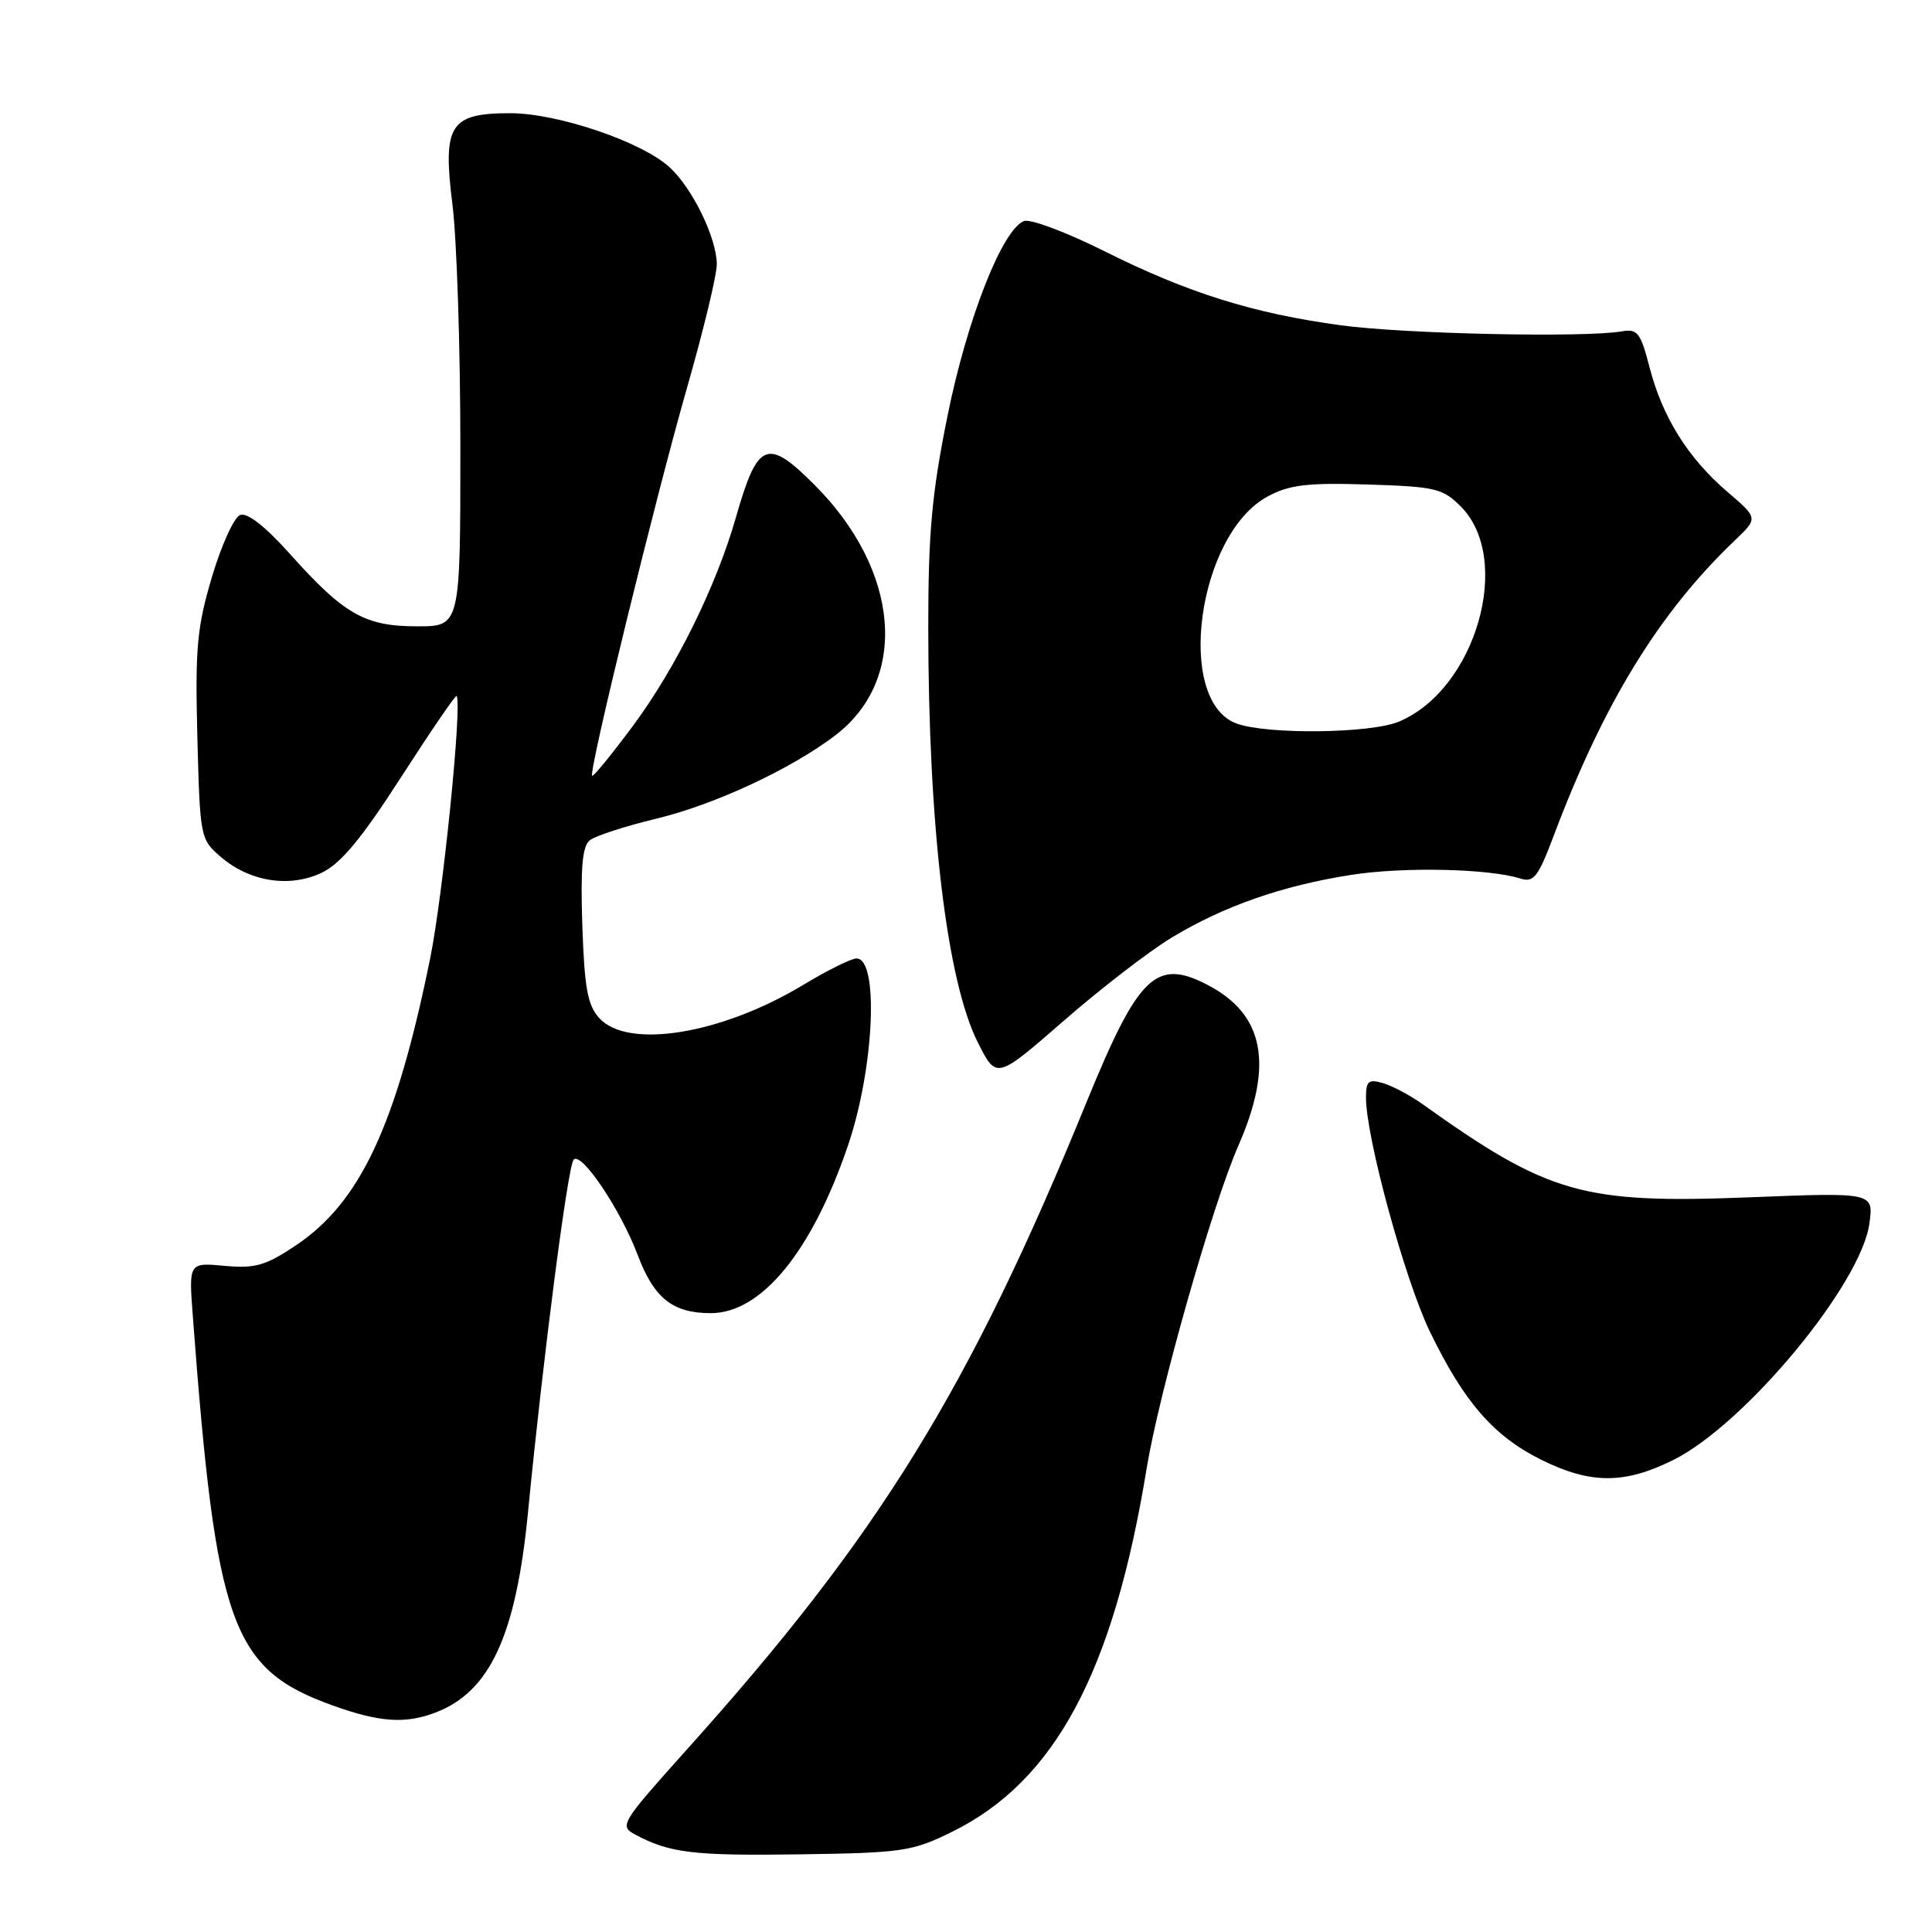 <?xml version="1.0" encoding="UTF-8" standalone="no"?>
<!DOCTYPE svg PUBLIC "-//W3C//DTD SVG 1.1//EN" "http://www.w3.org/Graphics/SVG/1.1/DTD/svg11.dtd" >
<svg xmlns="http://www.w3.org/2000/svg" xmlns:xlink="http://www.w3.org/1999/xlink" version="1.1" viewBox="0 0 256 256">
 <g >
 <path fill="currentColor"
d=" M 126.12 242.74 C 139.79 236.03 147.53 221.57 151.95 194.50 C 153.59 184.51 160.64 159.68 164.08 151.83 C 168.81 141.03 167.53 134.39 159.96 130.48 C 153.17 126.97 150.84 129.24 143.98 146.02 C 128.44 184.10 116.54 203.39 91.12 231.70 C 82.26 241.58 82.03 241.95 84.17 243.09 C 88.74 245.54 91.88 245.91 106.00 245.71 C 119.59 245.51 120.85 245.33 126.12 242.74 Z  M 57.68 226.93 C 64.92 224.19 68.38 216.71 69.97 200.32 C 71.96 179.87 75.24 154.50 76.01 153.66 C 77.03 152.54 82.23 160.28 84.50 166.30 C 86.66 172.03 89.14 174.00 94.19 174.00 C 100.92 174.00 107.63 165.77 112.40 151.67 C 115.84 141.48 116.49 127.00 113.49 127.00 C 112.80 127.00 109.60 128.59 106.37 130.54 C 95.53 137.06 83.18 139.06 79.40 134.90 C 77.85 133.18 77.44 130.91 77.16 122.59 C 76.91 114.95 77.16 112.12 78.16 111.33 C 78.90 110.75 82.88 109.46 87.00 108.47 C 94.71 106.61 104.83 101.90 110.69 97.43 C 120.44 89.99 119.25 75.58 107.93 64.25 C 101.66 57.97 100.39 58.49 97.53 68.50 C 94.91 77.67 89.58 88.47 83.89 96.15 C 81.06 99.96 78.62 102.95 78.46 102.79 C 77.97 102.29 86.81 66.13 91.00 51.50 C 93.21 43.80 95.00 36.38 94.98 35.00 C 94.95 31.50 91.75 24.94 88.72 22.16 C 85.06 18.79 73.89 15.00 67.61 15.00 C 59.60 15.00 58.63 16.54 59.95 27.10 C 60.53 31.69 61.00 46.15 61.00 59.22 C 61.00 83.00 61.00 83.00 55.25 82.99 C 48.34 82.99 45.58 81.41 38.40 73.38 C 35.13 69.73 32.76 67.88 31.82 68.24 C 31.01 68.55 29.33 72.25 28.08 76.46 C 26.10 83.13 25.85 85.84 26.15 97.64 C 26.50 110.98 26.54 111.21 29.25 113.54 C 33.09 116.84 38.37 117.67 42.63 115.64 C 45.16 114.43 47.89 111.15 53.15 102.97 C 57.06 96.90 60.37 92.06 60.50 92.21 C 61.27 93.15 58.70 118.64 56.99 127.04 C 52.48 149.17 47.73 159.32 39.19 165.03 C 35.18 167.71 33.81 168.10 29.76 167.73 C 25.01 167.29 25.01 167.29 25.55 174.40 C 28.63 215.47 30.67 221.16 44.10 225.99 C 50.29 228.21 53.69 228.45 57.68 226.93 Z  M 221.73 193.45 C 231.25 188.70 246.64 170.13 247.71 162.09 C 248.26 158.00 248.26 158.00 231.81 158.65 C 209.73 159.52 205.20 158.23 188.50 146.31 C 186.85 145.13 184.49 143.88 183.25 143.52 C 181.33 142.96 181.00 143.24 181.00 145.44 C 181.00 150.72 186.17 169.64 189.47 176.45 C 193.99 185.78 197.89 190.27 204.19 193.41 C 210.74 196.67 215.24 196.68 221.73 193.45 Z  M 155.25 124.24 C 162.16 120.06 169.95 117.34 179.08 115.92 C 186.05 114.84 197.30 115.09 201.50 116.42 C 203.22 116.97 203.83 116.17 205.86 110.78 C 212.49 93.16 219.83 81.19 229.90 71.58 C 232.96 68.66 232.96 68.66 228.90 65.18 C 223.69 60.72 220.30 55.31 218.59 48.73 C 217.38 44.06 216.99 43.54 214.87 43.91 C 209.93 44.76 186.14 44.25 177.72 43.11 C 166.06 41.53 157.41 38.82 146.35 33.29 C 141.31 30.77 136.52 28.97 135.69 29.29 C 132.81 30.39 128.14 42.28 125.55 55.11 C 123.47 65.39 123.00 70.59 123.00 83.11 C 123.01 109.56 125.46 130.03 129.60 138.20 C 132.04 143.02 132.04 143.02 140.95 135.26 C 145.85 130.99 152.28 126.03 155.25 124.24 Z  M 163.85 95.87 C 155.64 92.86 158.69 70.74 168.00 65.77 C 170.87 64.23 173.24 63.95 181.23 64.20 C 190.17 64.48 191.17 64.71 193.55 67.10 C 200.53 74.08 195.56 91.36 185.36 95.62 C 181.59 97.20 167.90 97.35 163.85 95.87 Z "/>
</g>
</svg>